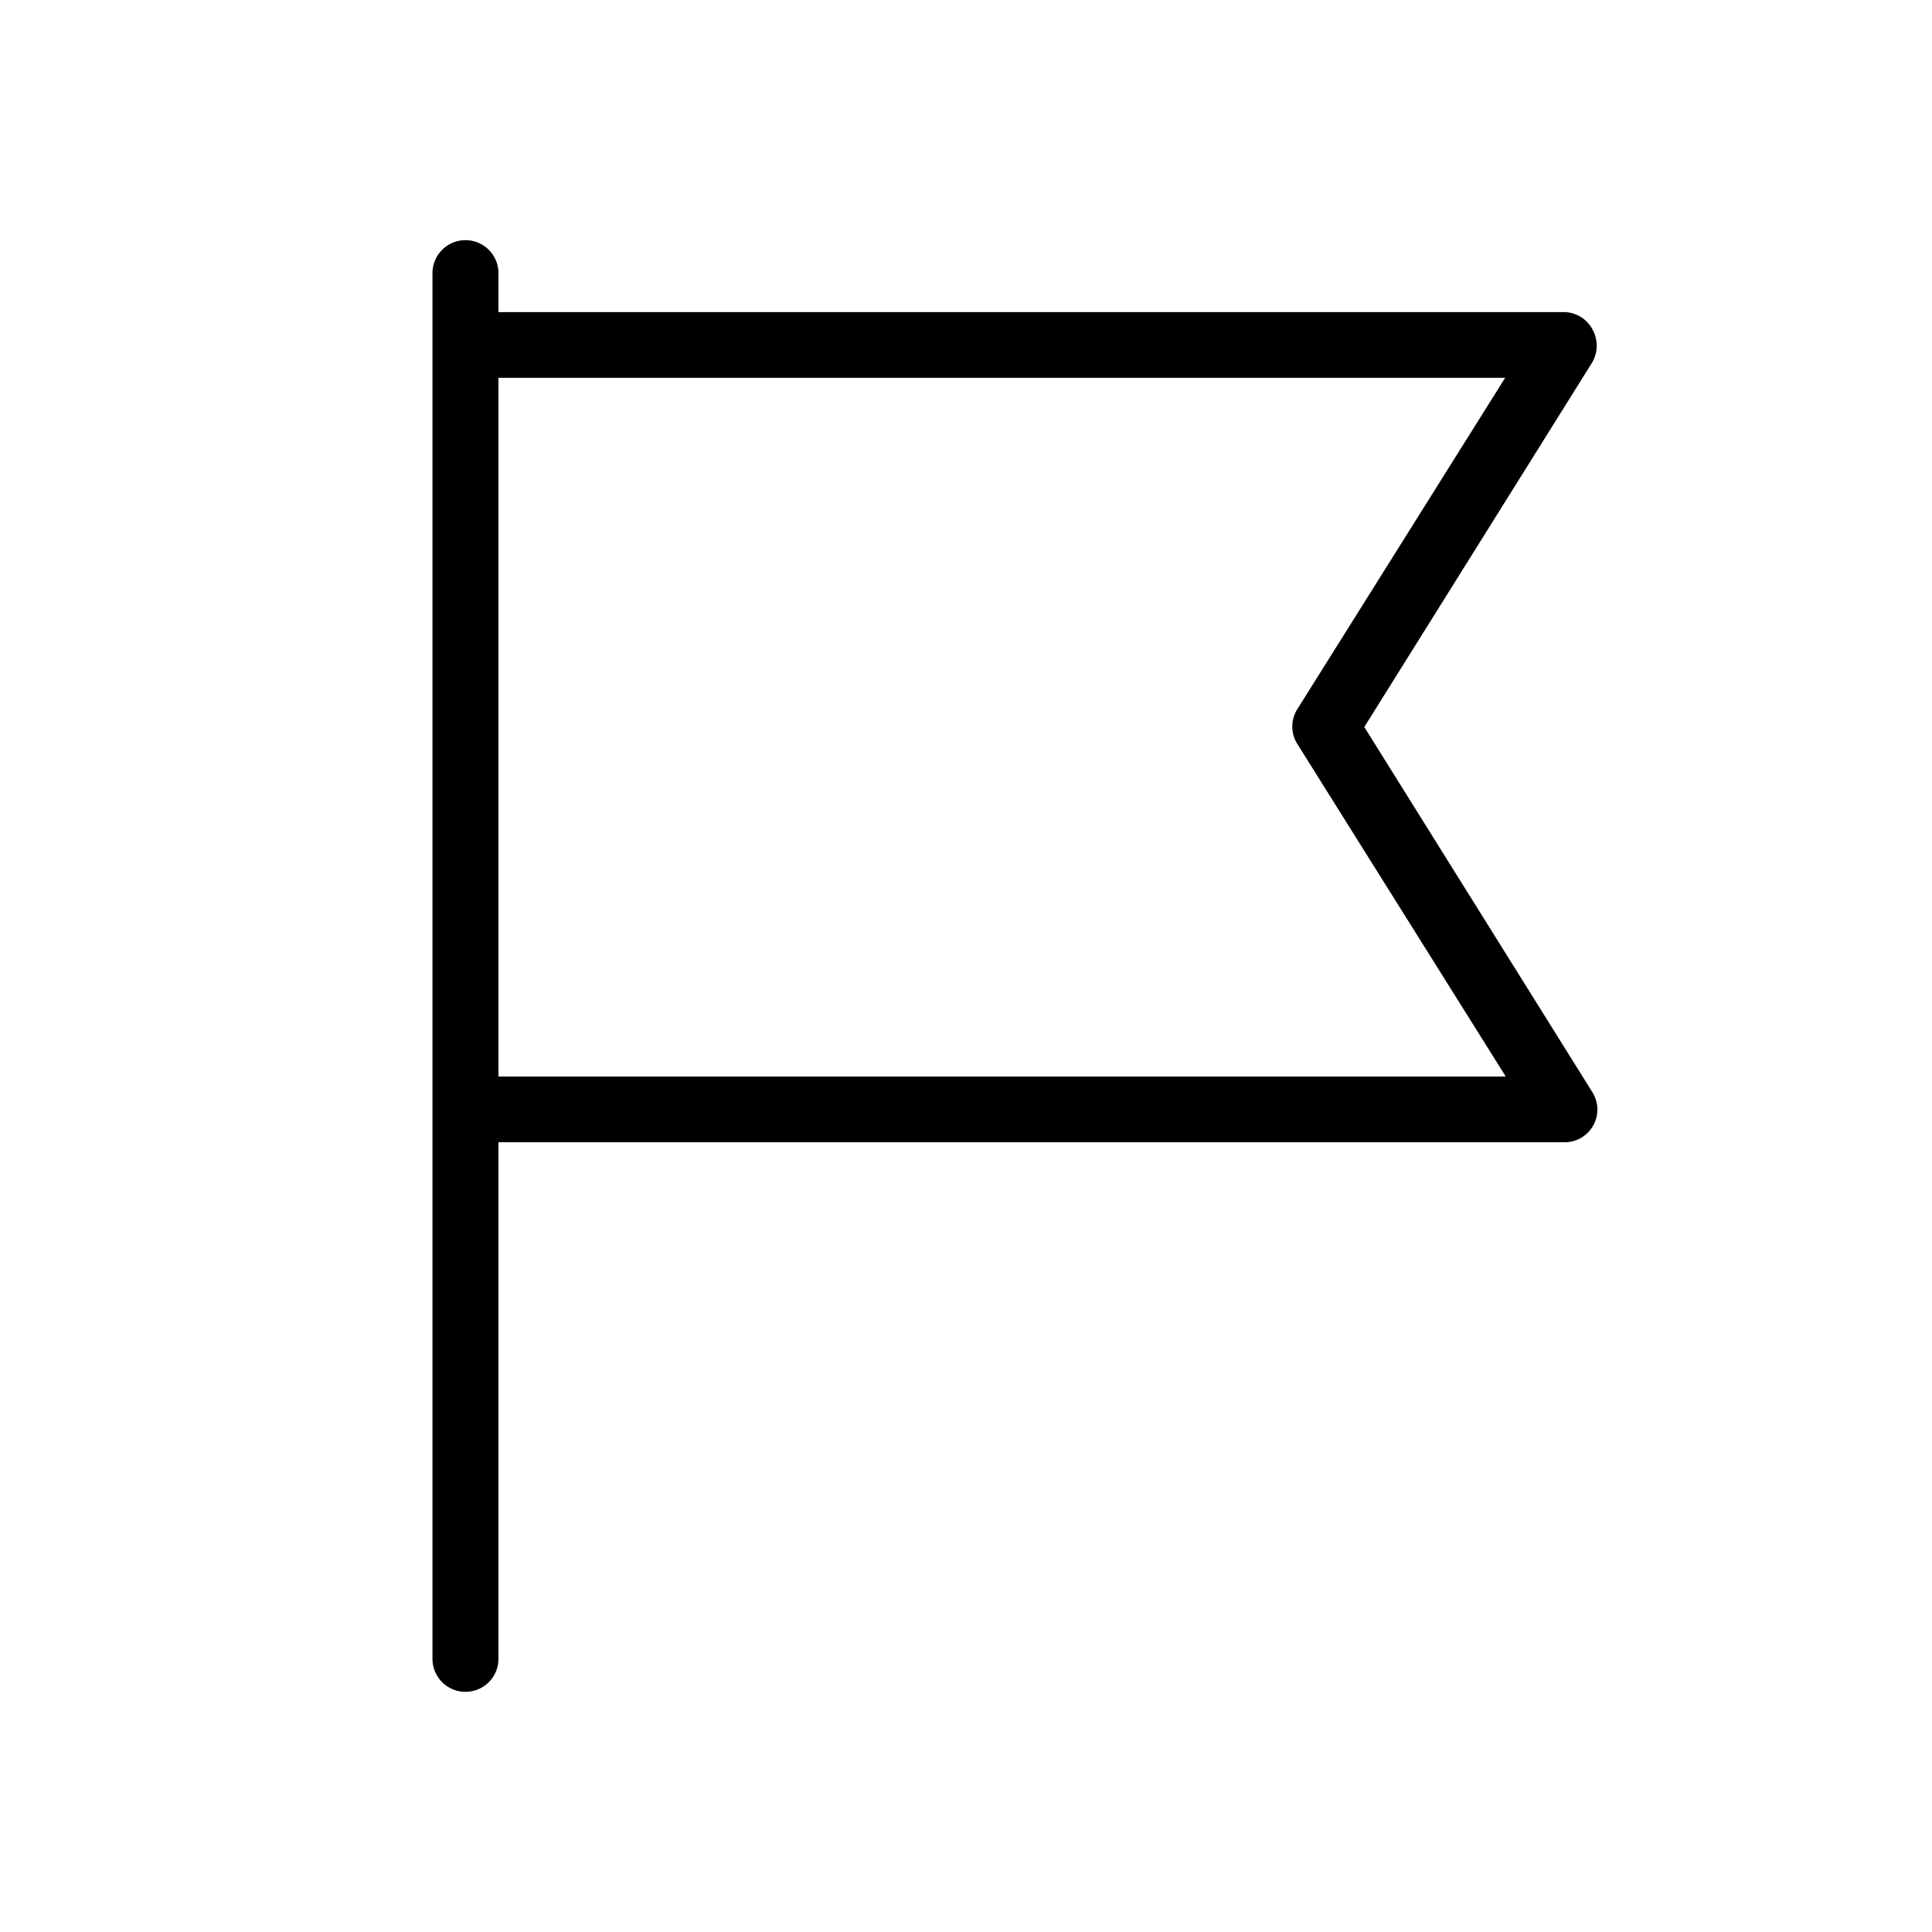 <svg id="Ebene_1" data-name="Ebene 1" xmlns="http://www.w3.org/2000/svg" viewBox="0 0 65 65"><title>CarPooling_Icona</title><path d="M53.57,36.74,45.9,24.46l7.67-12.27a1.12,1.12,0,0,0,0-1.12,1.1,1.1,0,0,0-1-.57H16.77V9.19a1.11,1.11,0,0,0-2.22,0V55.81a1.11,1.11,0,0,0,2.22,0V38.43H52.63a1.1,1.1,0,0,0,.94-1.69ZM43.66,25.05l7,11.17H16.77V12.71H50.64l-7,11.16A1.1,1.1,0,0,0,43.66,25.05Z"/></svg>